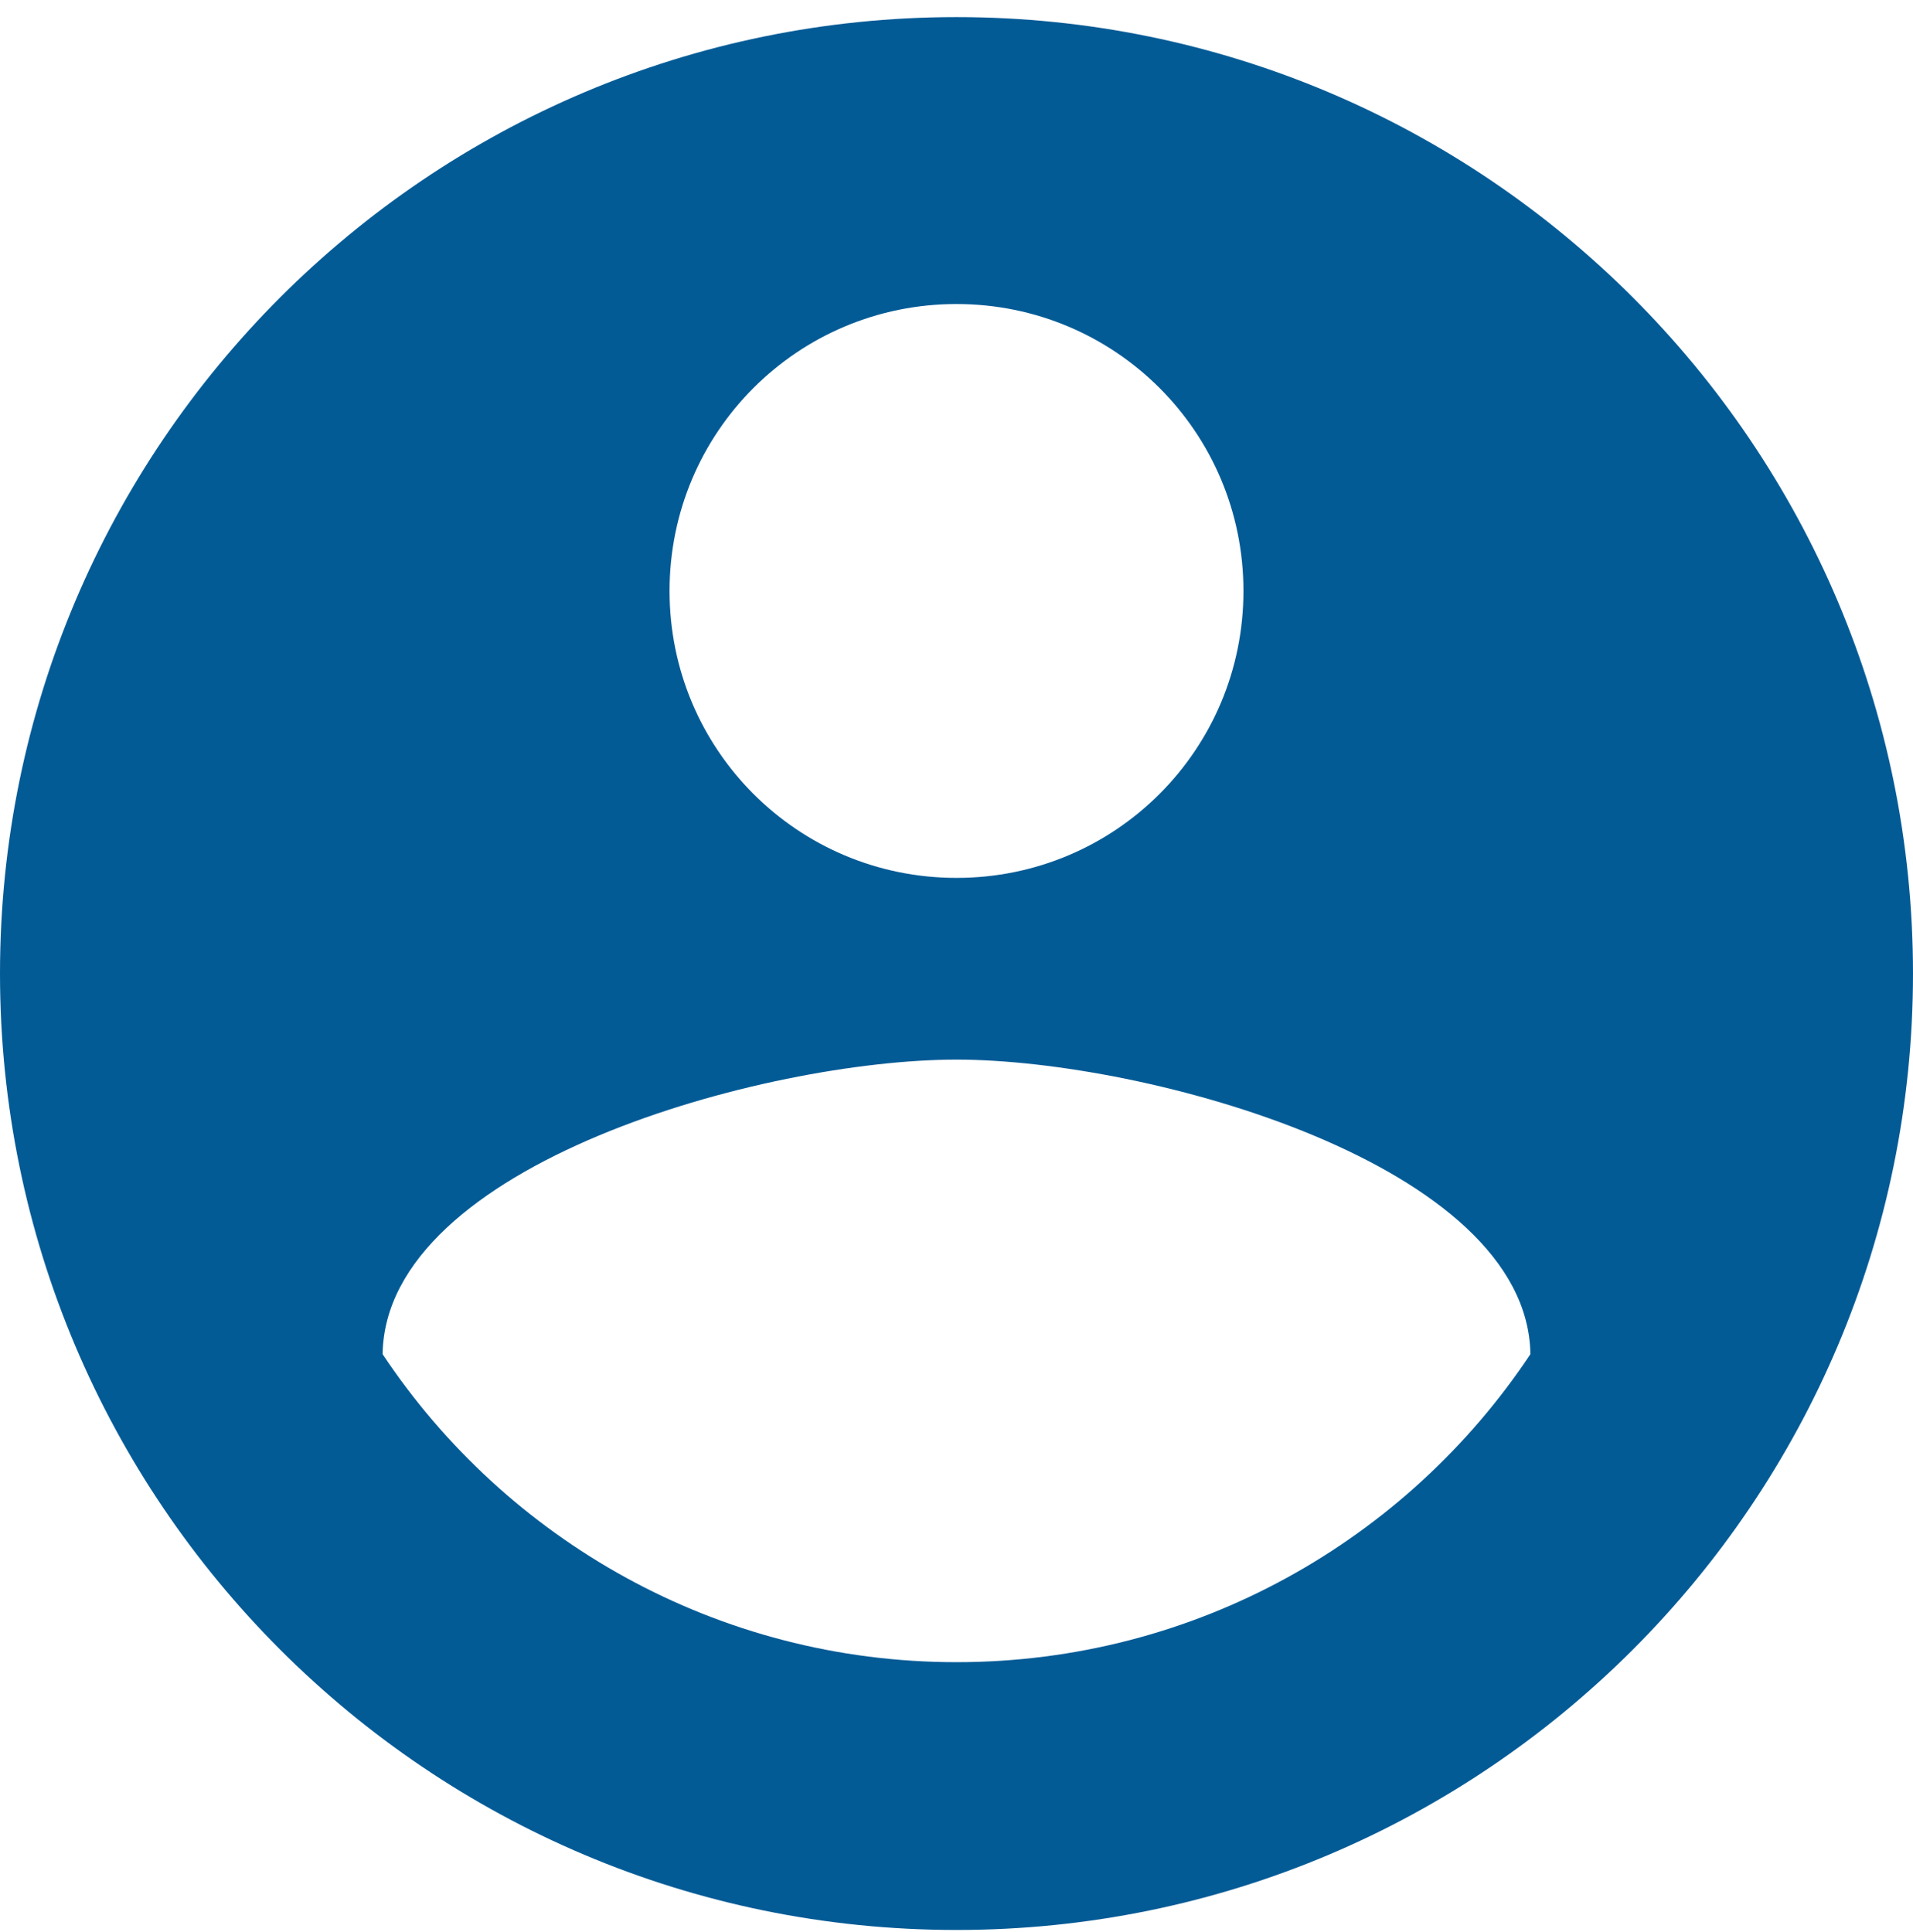 <svg width="100" height="101" viewBox="0 0 100 101" fill="none" xmlns="http://www.w3.org/2000/svg">
<path d="M50 0.894C22.4 0.894 0 23.294 0 50.894C0 78.494 22.4 100.894 50 100.894C77.6 100.894 100 78.494 100 50.894C100 23.294 77.6 0.894 50 0.894ZM50 15.894C58.3 15.894 65 22.594 65 30.894C65 39.194 58.3 45.894 50 45.894C41.7 45.894 35 39.194 35 30.894C35 22.594 41.7 15.894 50 15.894ZM50 86.894C37.5 86.894 26.45 80.494 20 70.793C20.15 60.844 40 55.394 50 55.394C59.95 55.394 79.85 60.844 80 70.793C73.55 80.494 62.5 86.894 50 86.894Z" fill="#035B96"/>
</svg>
